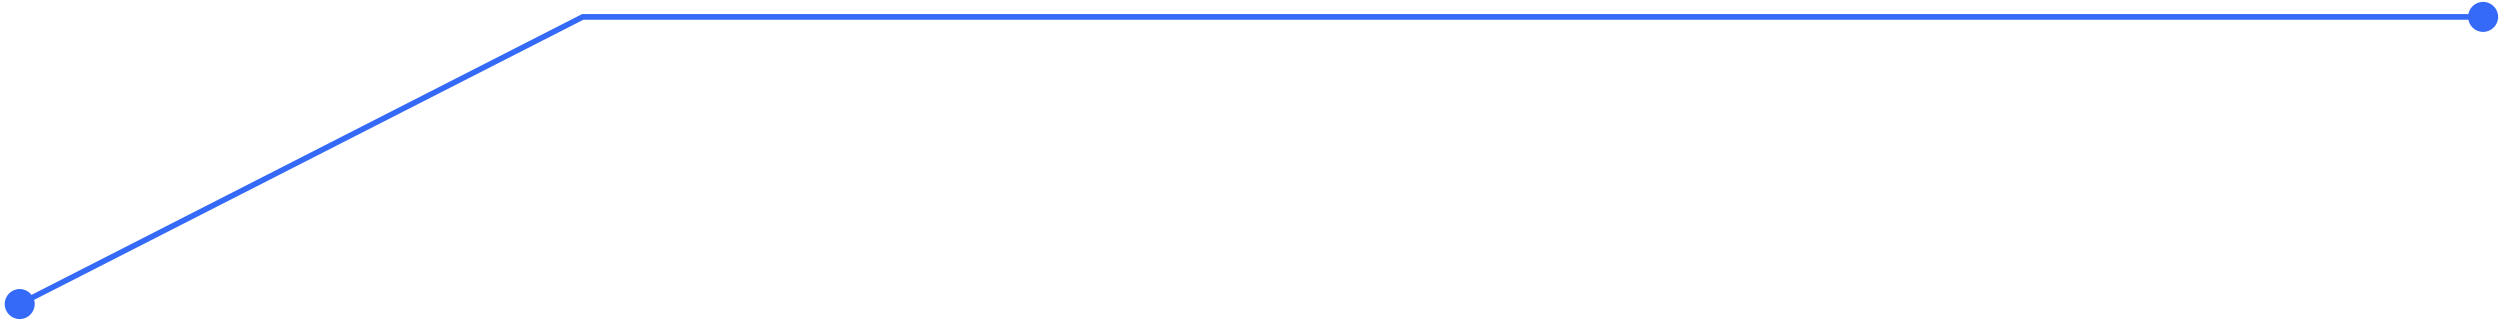 <svg width="444" height="57" viewBox="0 0 444 57" fill="none" xmlns="http://www.w3.org/2000/svg">
<path d="M443.667 3C443.667 4.473 442.473 5.667 441 5.667C439.527 5.667 438.333 4.473 438.333 3C438.333 1.527 439.527 0.333 441 0.333C442.473 0.333 443.667 1.527 443.667 3ZM6.167 54C6.167 55.473 4.973 56.667 3.5 56.667C2.027 56.667 0.833 55.473 0.833 54C0.833 52.527 2.027 51.333 3.5 51.333C4.973 51.333 6.167 52.527 6.167 54ZM103.5 3L103.273 2.555L103.38 2.5H103.5V3ZM441 3.5H103.5V2.5H441V3.5ZM103.727 3.445L3.727 54.445L3.273 53.555L103.273 2.555L103.727 3.445Z" fill="#346AF7"/>
</svg>
